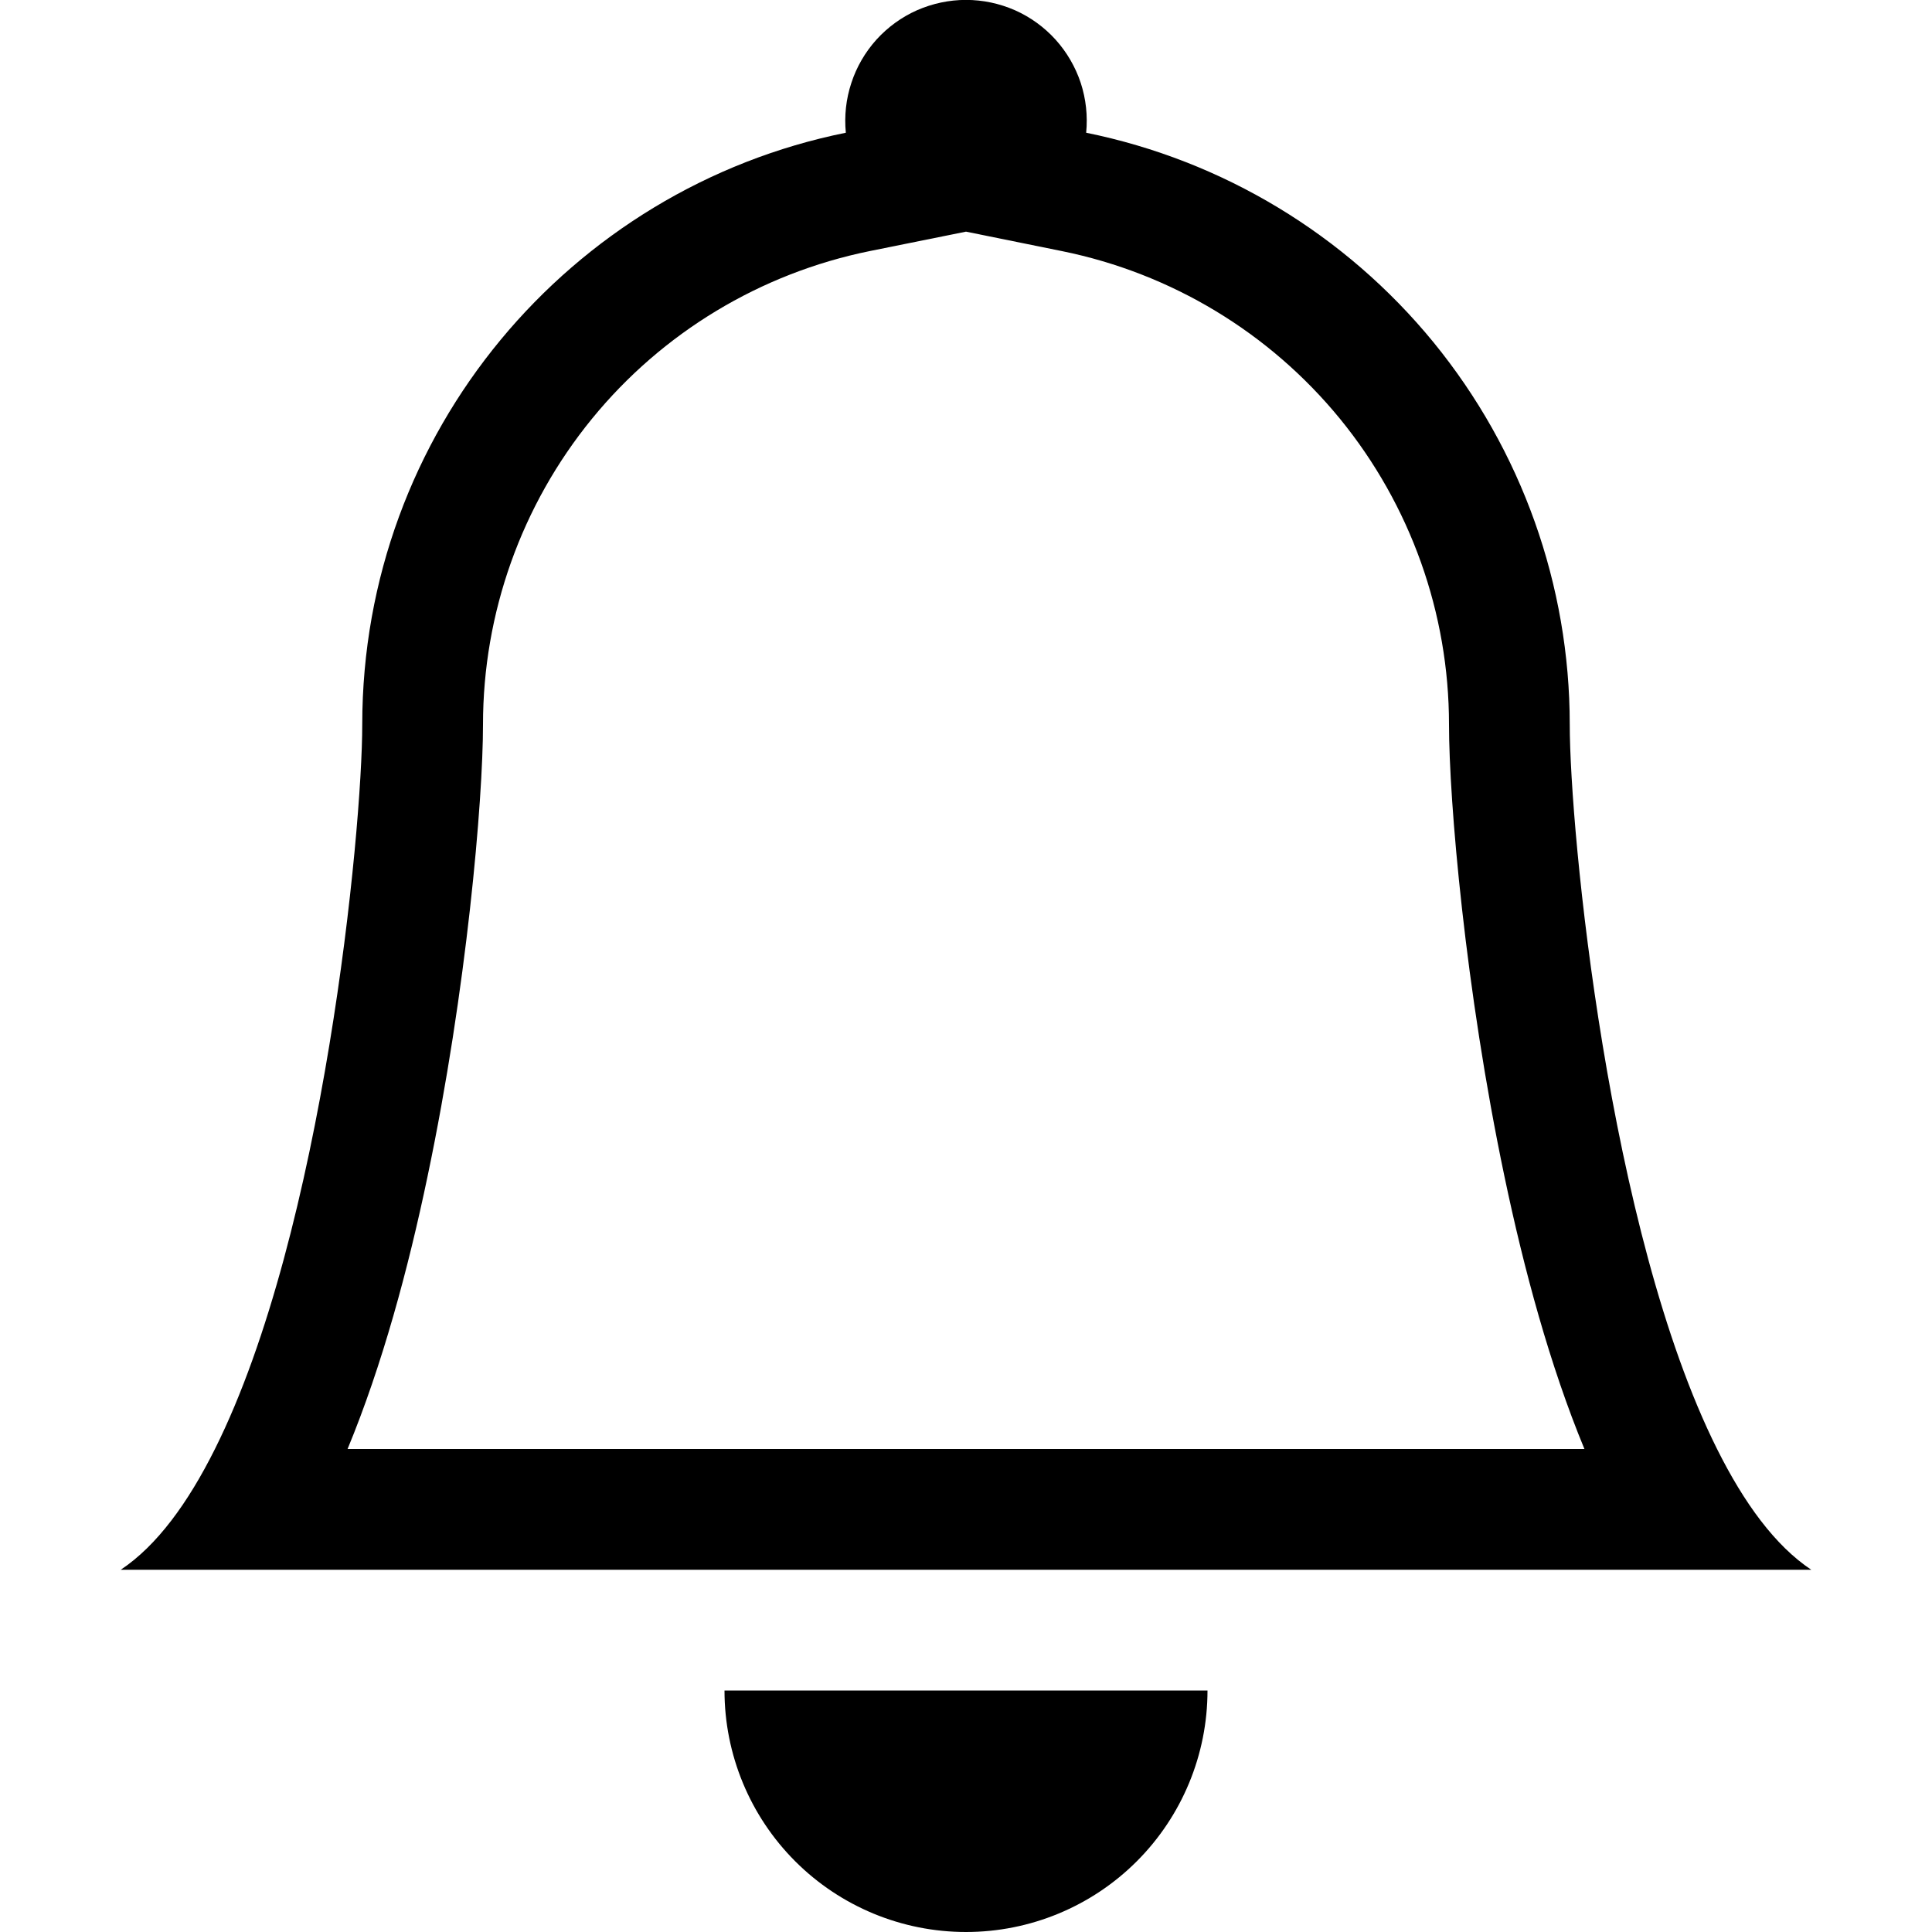 <svg width="20" height="20" viewBox="0 0 20 20" fill="none" xmlns="http://www.w3.org/2000/svg">
<g clip-path="url(#clip0_2570_64)">
<path d="M10 20C10.663 20 11.299 19.737 11.768 19.268C12.237 18.799 12.5 18.163 12.5 17.5H7.5C7.5 18.163 7.763 18.799 8.232 19.268C8.701 19.737 9.337 20 10 20ZM10 2.398L9.004 2.599C7.873 2.829 6.857 3.442 6.128 4.335C5.398 5.229 5 6.347 5 7.5C5 8.285 4.832 10.246 4.426 12.178C4.226 13.136 3.956 14.135 3.598 15H16.402C16.044 14.135 15.775 13.138 15.574 12.178C15.168 10.246 15 8.285 15 7.5C15 6.347 14.601 5.229 13.872 4.336C13.142 3.443 12.126 2.83 10.996 2.6L10 2.398ZM17.775 15C18.054 15.559 18.376 16.001 18.75 16.25H1.25C1.624 16.001 1.946 15.559 2.225 15C3.35 12.75 3.75 8.6 3.75 7.5C3.75 4.475 5.9 1.95 8.756 1.374C8.739 1.2 8.758 1.025 8.813 0.859C8.867 0.693 8.956 0.54 9.073 0.41C9.19 0.281 9.333 0.177 9.493 0.106C9.653 0.036 9.825 -0.001 10 -0.001C10.175 -0.001 10.347 0.036 10.507 0.106C10.667 0.177 10.81 0.281 10.927 0.41C11.044 0.54 11.133 0.693 11.188 0.859C11.242 1.025 11.261 1.2 11.244 1.374C12.657 1.661 13.927 2.428 14.84 3.544C15.752 4.661 16.25 6.058 16.25 7.5C16.25 8.6 16.65 12.75 17.775 15Z" fill="black"/>
</g>
<defs>
<clipPath id="clip0_2570_64">
<rect width="20" height="20" fill="white"/>
</clipPath>
</defs>
</svg>
